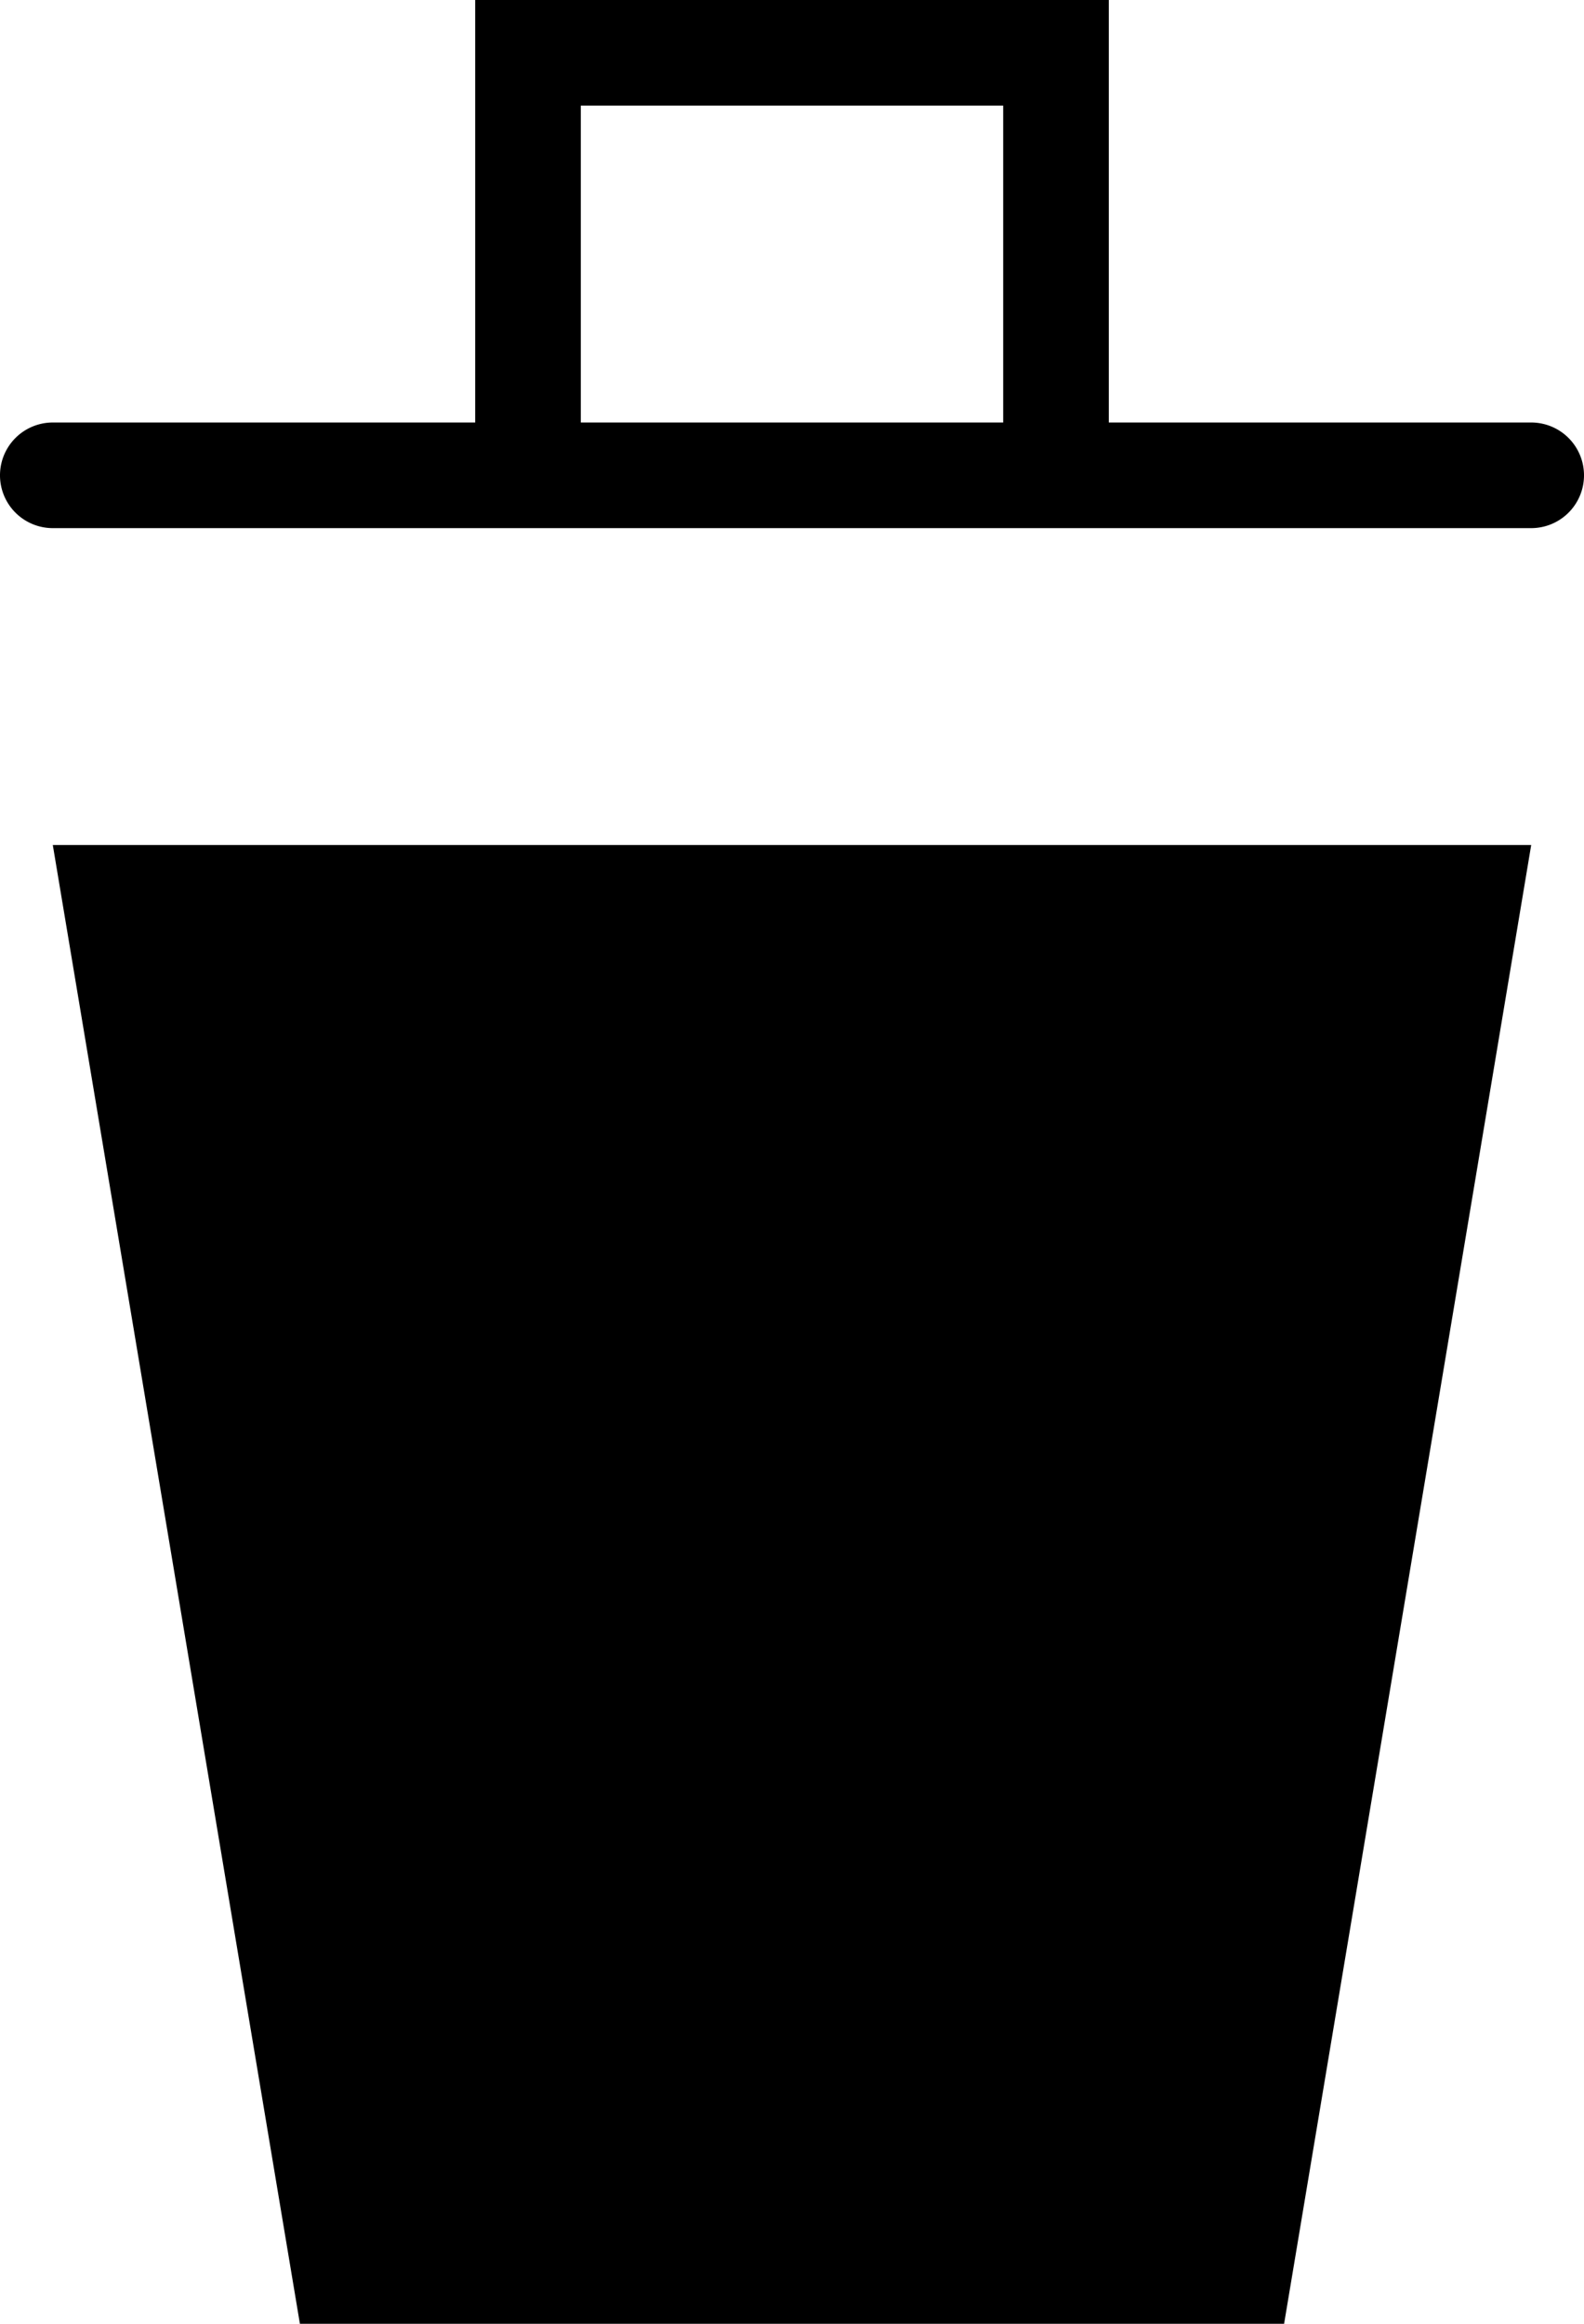 <svg xmlns="http://www.w3.org/2000/svg" viewBox="0 0 7.5 11"><path d="M7.25 4l-1.17 7H1.42L.25 4h7zm.25-1.75a.25.25 0 0 1-.25.25h-7a.25.25 0 1 1 0-.5h2V0h3v2h2a.25.25 0 0 1 .25.25zM4.75 2V.5h-2V2h2z"/></svg>